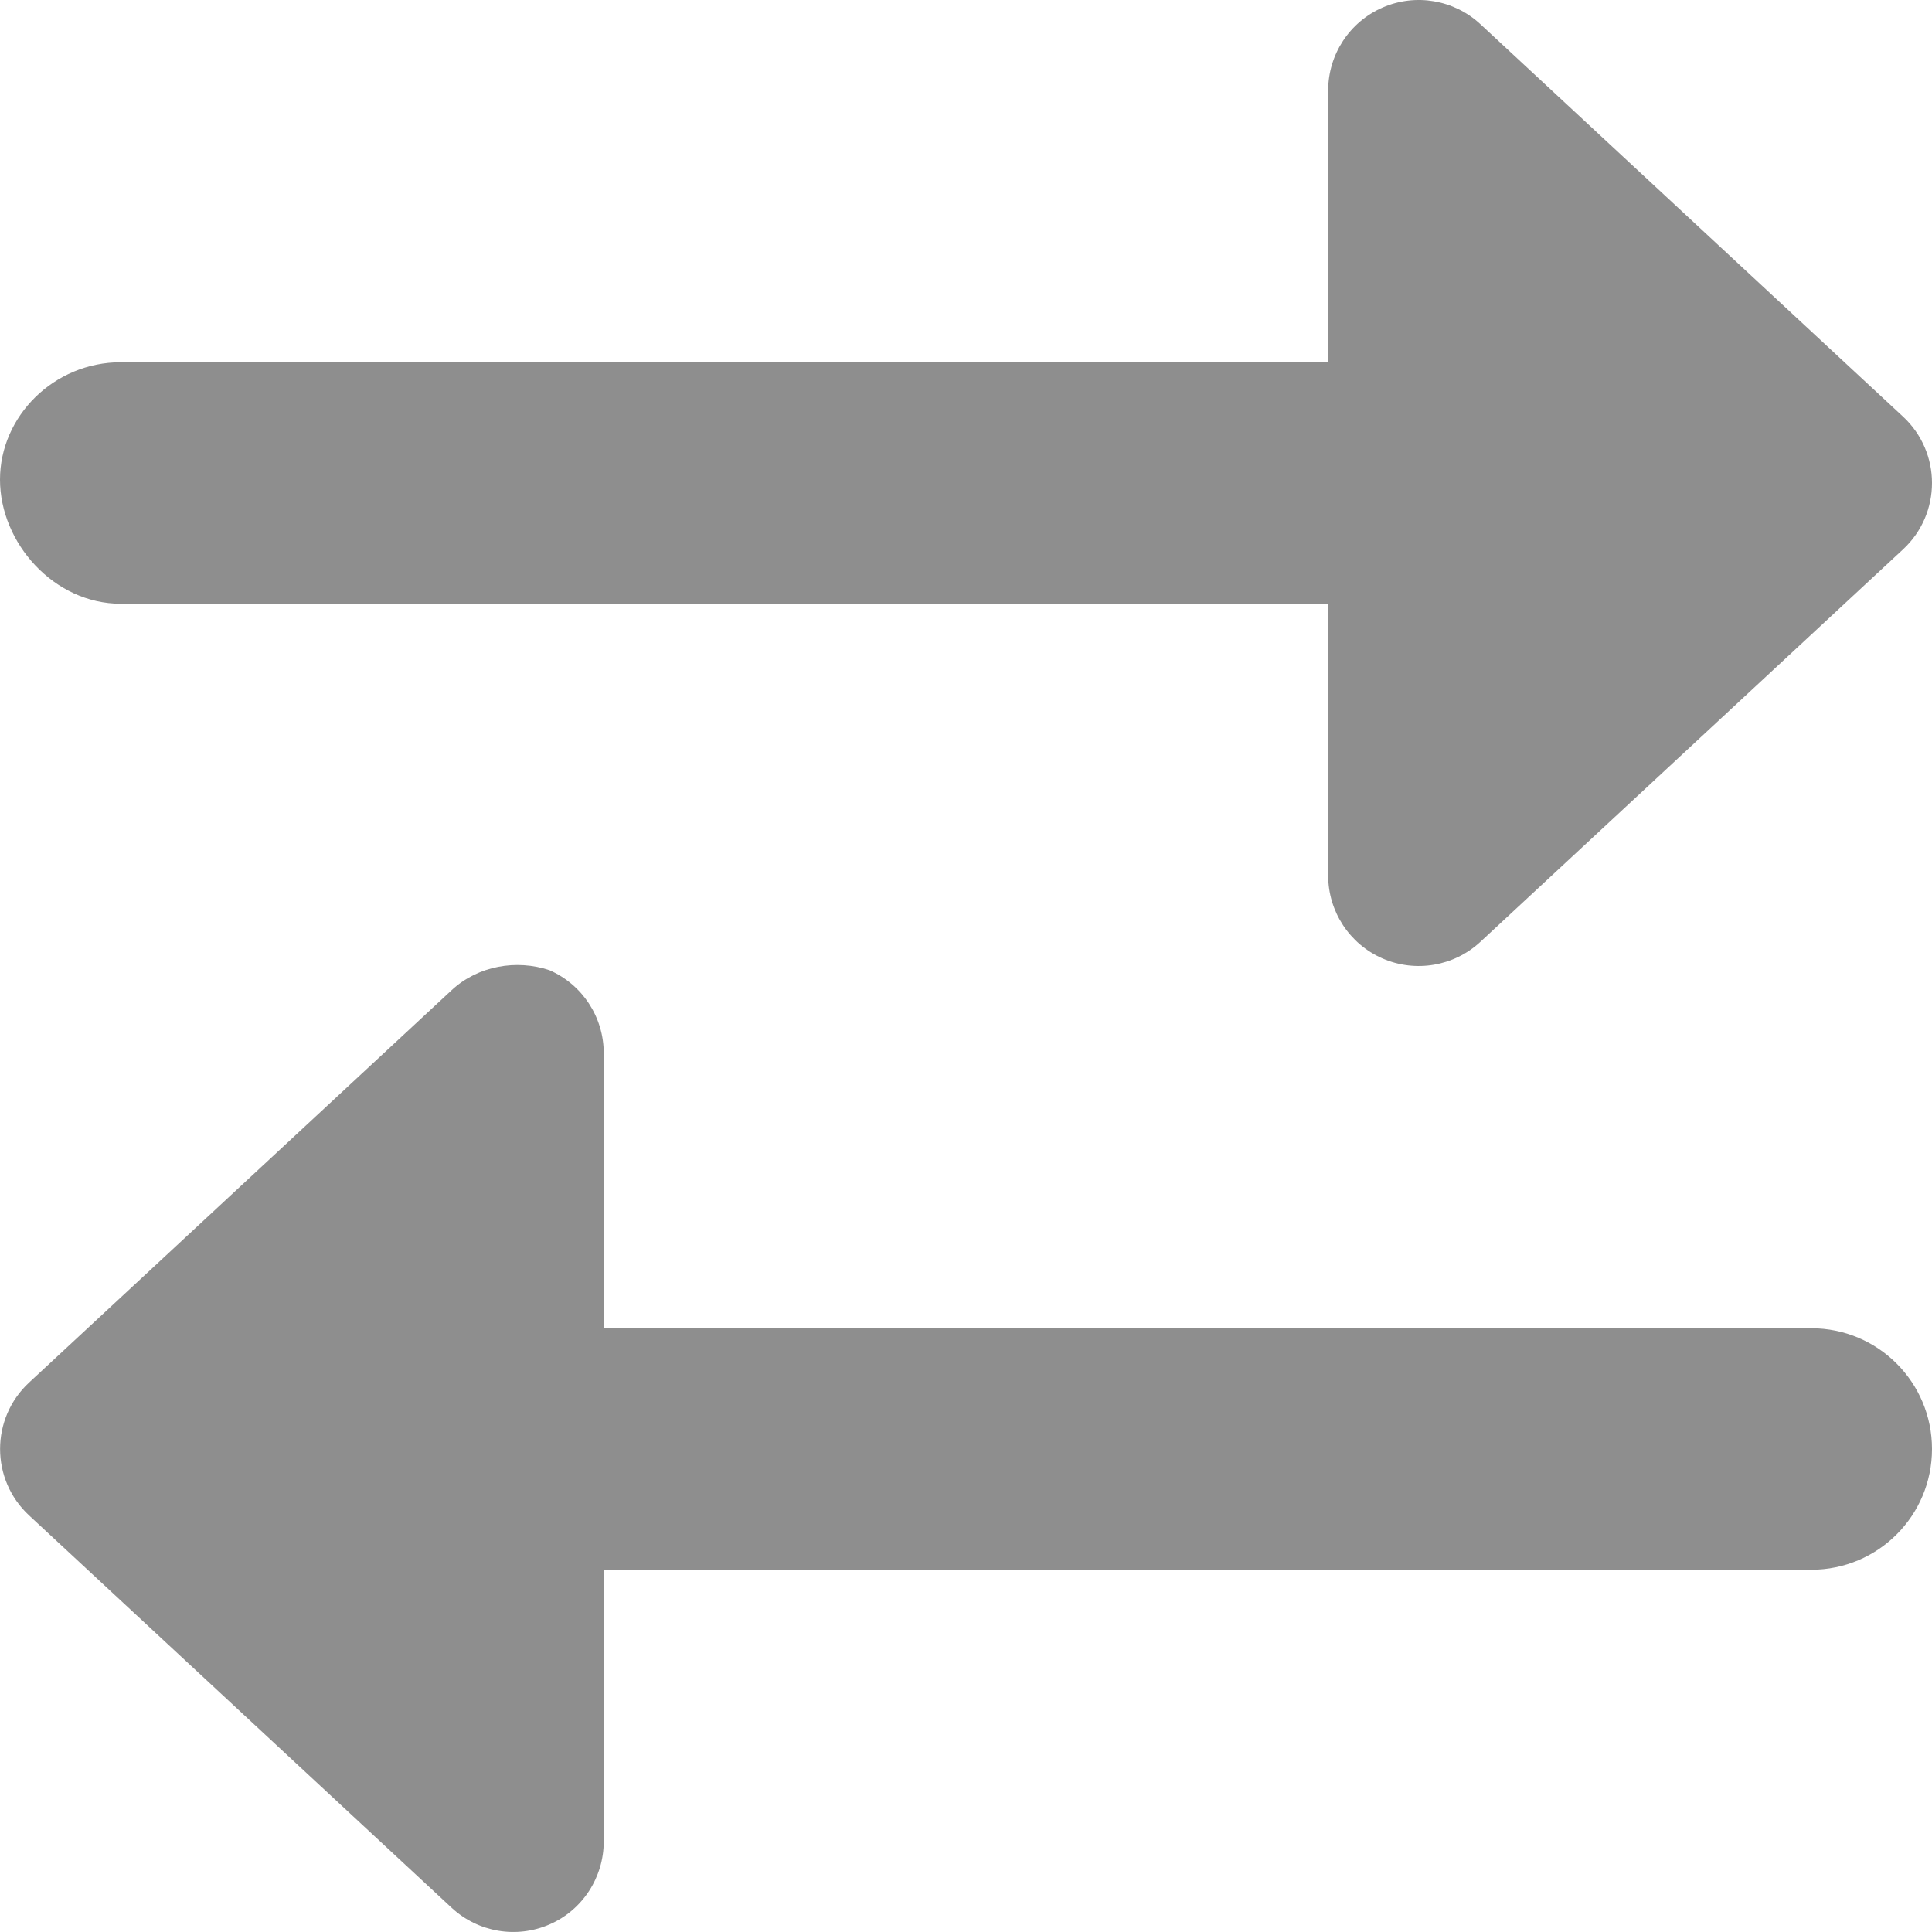 <svg width="221" height="221" viewBox="0 0 221 221" fill="none" xmlns="http://www.w3.org/2000/svg">
<g clip-path="url(#clip0_11_334)">
<path d="M13.812 69.062H151.894L151.928 100.141C151.928 104.261 154.368 107.992 158.148 109.637C161.927 111.282 166.319 110.534 169.341 107.735L217.685 62.844C222.105 58.744 222.105 51.755 217.685 47.655L169.341 2.764C166.323 -0.035 161.93 -0.783 158.148 0.862C154.368 2.509 151.928 6.24 151.928 10.358L151.894 41.438H13.812C6.177 41.438 0 47.61 0 54.861C0 62.113 6.177 69.062 13.812 69.062ZM207.188 151.937H69.106L69.062 120.471C69.062 116.35 66.623 112.619 62.843 110.975C59.092 109.723 54.689 110.457 51.667 113.262L3.324 158.153C-1.096 162.254 -1.096 169.242 3.324 173.343L51.667 218.233C54.685 221.032 59.079 221.781 62.86 220.135C66.645 218.496 69.062 214.741 69.062 210.641L69.106 179.562H207.188C214.823 179.562 221 173.386 221 165.75C221 158.114 214.828 151.937 207.188 151.937Z" fill="#8E8E8E"/>
</g>
<defs>
<clipPath id="clip0_11_334">
<rect width="221" height="221" fill="white"/>
</clipPath>
</defs>
</svg>
